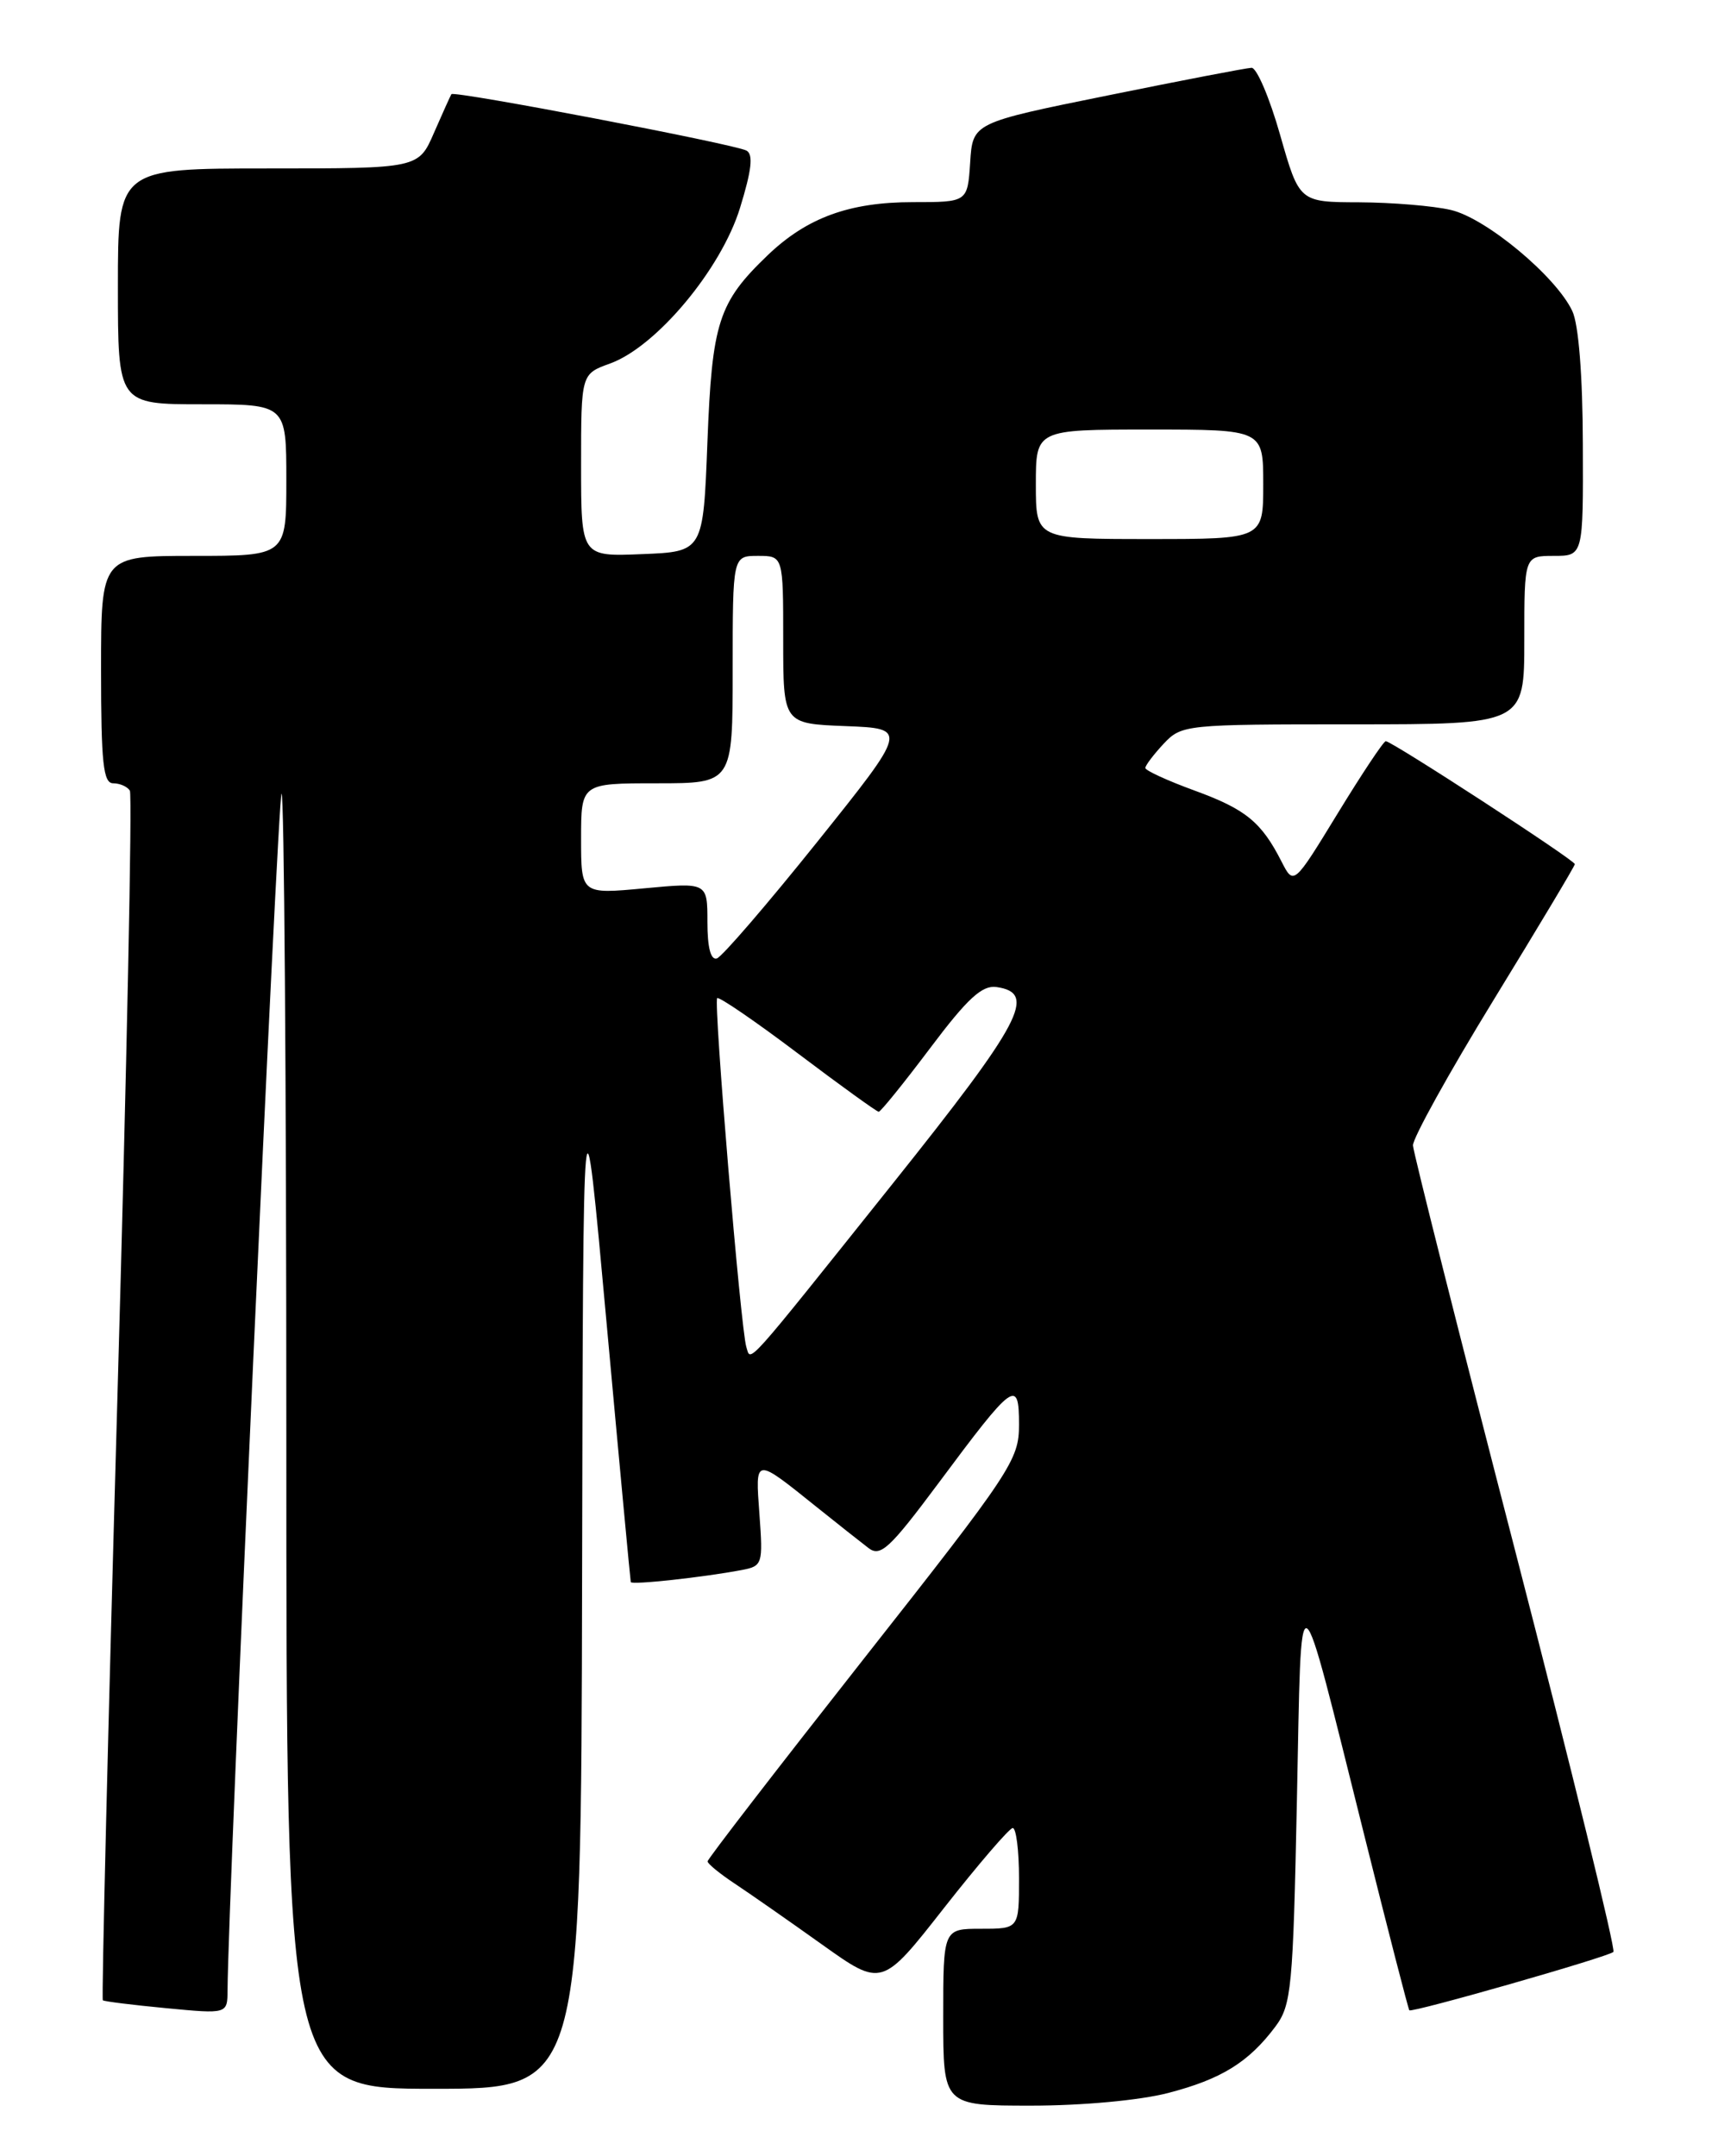 <?xml version="1.0" encoding="UTF-8" standalone="no"?>
<!DOCTYPE svg PUBLIC "-//W3C//DTD SVG 1.1//EN" "http://www.w3.org/Graphics/SVG/1.1/DTD/svg11.dtd" >
<svg xmlns="http://www.w3.org/2000/svg" xmlns:xlink="http://www.w3.org/1999/xlink" version="1.1" viewBox="0 0 204 256">
 <g >
 <path fill="currentColor"
d=" M 138.70 248.50 C 145.03 246.86 148.27 244.85 151.44 240.62 C 153.35 238.06 153.54 236.11 154.00 213.68 C 154.57 186.01 153.94 185.67 162.02 217.98 C 164.83 229.25 167.23 238.56 167.35 238.68 C 167.67 239.00 191.01 232.33 191.58 231.75 C 191.86 231.47 186.64 210.15 179.98 184.37 C 173.31 158.59 167.82 136.82 167.78 136.00 C 167.73 135.18 172.03 127.41 177.34 118.75 C 182.65 110.08 187.00 102.82 187.00 102.60 C 187.00 102.13 165.27 88.00 164.55 88.00 C 164.29 88.00 161.73 91.85 158.85 96.56 C 153.62 105.12 153.62 105.12 152.18 102.31 C 149.78 97.59 147.92 96.08 141.84 93.86 C 138.63 92.69 136.00 91.48 136.00 91.18 C 136.00 90.88 136.98 89.59 138.17 88.31 C 140.31 86.04 140.72 86.00 160.67 86.00 C 181.00 86.00 181.00 86.00 181.00 76.00 C 181.00 66.00 181.00 66.00 184.50 66.00 C 188.00 66.00 188.00 66.00 187.95 52.75 C 187.93 44.59 187.45 38.51 186.70 36.93 C 184.77 32.82 176.45 25.89 172.28 24.93 C 170.20 24.44 165.30 24.04 161.39 24.02 C 154.28 24.00 154.28 24.00 152.00 16.00 C 150.75 11.60 149.22 8.02 148.61 8.05 C 148.00 8.07 140.30 9.55 131.50 11.34 C 115.50 14.58 115.50 14.58 115.20 19.29 C 114.89 24.00 114.89 24.00 108.41 24.00 C 100.85 24.00 95.82 25.84 91.16 30.30 C 85.30 35.92 84.55 38.26 84.00 52.50 C 83.50 65.50 83.50 65.50 76.25 65.79 C 69.00 66.09 69.00 66.09 69.00 55.24 C 69.00 44.40 69.00 44.40 72.44 43.16 C 77.94 41.17 85.63 31.96 87.87 24.69 C 89.25 20.22 89.47 18.33 88.64 17.88 C 87.23 17.11 53.89 10.74 53.60 11.18 C 53.49 11.36 52.56 13.41 51.54 15.75 C 49.70 20.00 49.70 20.00 31.85 20.00 C 14.00 20.00 14.00 20.00 14.00 34.00 C 14.00 48.00 14.00 48.00 24.00 48.00 C 34.00 48.00 34.00 48.00 34.00 57.00 C 34.00 66.00 34.00 66.00 23.00 66.00 C 12.00 66.00 12.00 66.00 12.00 79.50 C 12.00 90.59 12.26 93.00 13.44 93.00 C 14.23 93.00 15.12 93.39 15.42 93.87 C 15.72 94.35 15.05 126.81 13.94 166.00 C 12.83 205.18 12.05 237.36 12.21 237.49 C 12.37 237.63 15.76 238.05 19.75 238.43 C 27.00 239.12 27.00 239.12 27.02 236.31 C 27.08 225.29 32.98 94.69 33.43 94.24 C 33.74 93.92 34.00 128.39 34.00 170.83 C 34.00 248.00 34.00 248.00 51.50 248.00 C 69.00 248.00 69.00 248.00 69.12 187.25 C 69.24 126.50 69.24 126.50 72.02 157.00 C 73.55 173.78 74.85 187.65 74.90 187.84 C 75.00 188.20 83.52 187.27 88.06 186.41 C 90.54 185.94 90.61 185.72 90.18 179.82 C 89.68 172.94 89.53 172.96 97.00 178.95 C 99.47 180.93 102.23 183.11 103.13 183.80 C 104.55 184.88 105.64 183.87 111.41 176.13 C 120.39 164.05 121.00 163.61 121.00 169.15 C 121.00 173.34 120.13 174.65 102.51 197.02 C 92.34 209.94 84.02 220.72 84.02 221.00 C 84.02 221.28 85.48 222.47 87.26 223.65 C 89.04 224.83 93.70 228.08 97.61 230.87 C 104.72 235.94 104.72 235.94 112.11 226.51 C 116.18 221.33 119.84 217.07 120.25 217.04 C 120.66 217.02 121.00 219.70 121.00 223.00 C 121.00 229.00 121.00 229.00 116.50 229.00 C 112.00 229.00 112.00 229.00 112.00 239.50 C 112.00 250.00 112.00 250.00 122.45 250.00 C 128.51 250.00 135.34 249.37 138.70 248.50 Z  M 88.62 159.92 C 87.96 157.84 84.71 118.96 85.16 118.51 C 85.37 118.30 89.68 121.25 94.73 125.06 C 99.79 128.88 104.12 132.00 104.34 132.00 C 104.57 132.00 107.32 128.60 110.45 124.44 C 114.89 118.53 116.62 116.95 118.32 117.19 C 123.17 117.88 121.38 121.28 105.97 140.57 C 88.14 162.88 89.19 161.72 88.62 159.92 Z  M 84.00 109.47 C 84.00 104.77 84.00 104.77 76.50 105.47 C 69.00 106.17 69.00 106.17 69.00 99.59 C 69.00 93.00 69.00 93.00 78.00 93.00 C 87.00 93.00 87.00 93.00 87.00 79.50 C 87.00 66.00 87.00 66.00 90.00 66.00 C 93.00 66.00 93.00 66.00 93.00 75.96 C 93.00 85.92 93.00 85.92 100.41 86.21 C 107.82 86.50 107.82 86.50 97.04 99.96 C 91.11 107.36 85.75 113.58 85.13 113.79 C 84.40 114.03 84.00 112.52 84.00 109.47 Z  M 123.00 57.50 C 123.00 51.00 123.00 51.00 136.50 51.00 C 150.00 51.00 150.00 51.00 150.00 57.50 C 150.00 64.00 150.00 64.00 136.50 64.00 C 123.00 64.00 123.00 64.00 123.00 57.50 Z "/>
</g>
</svg>